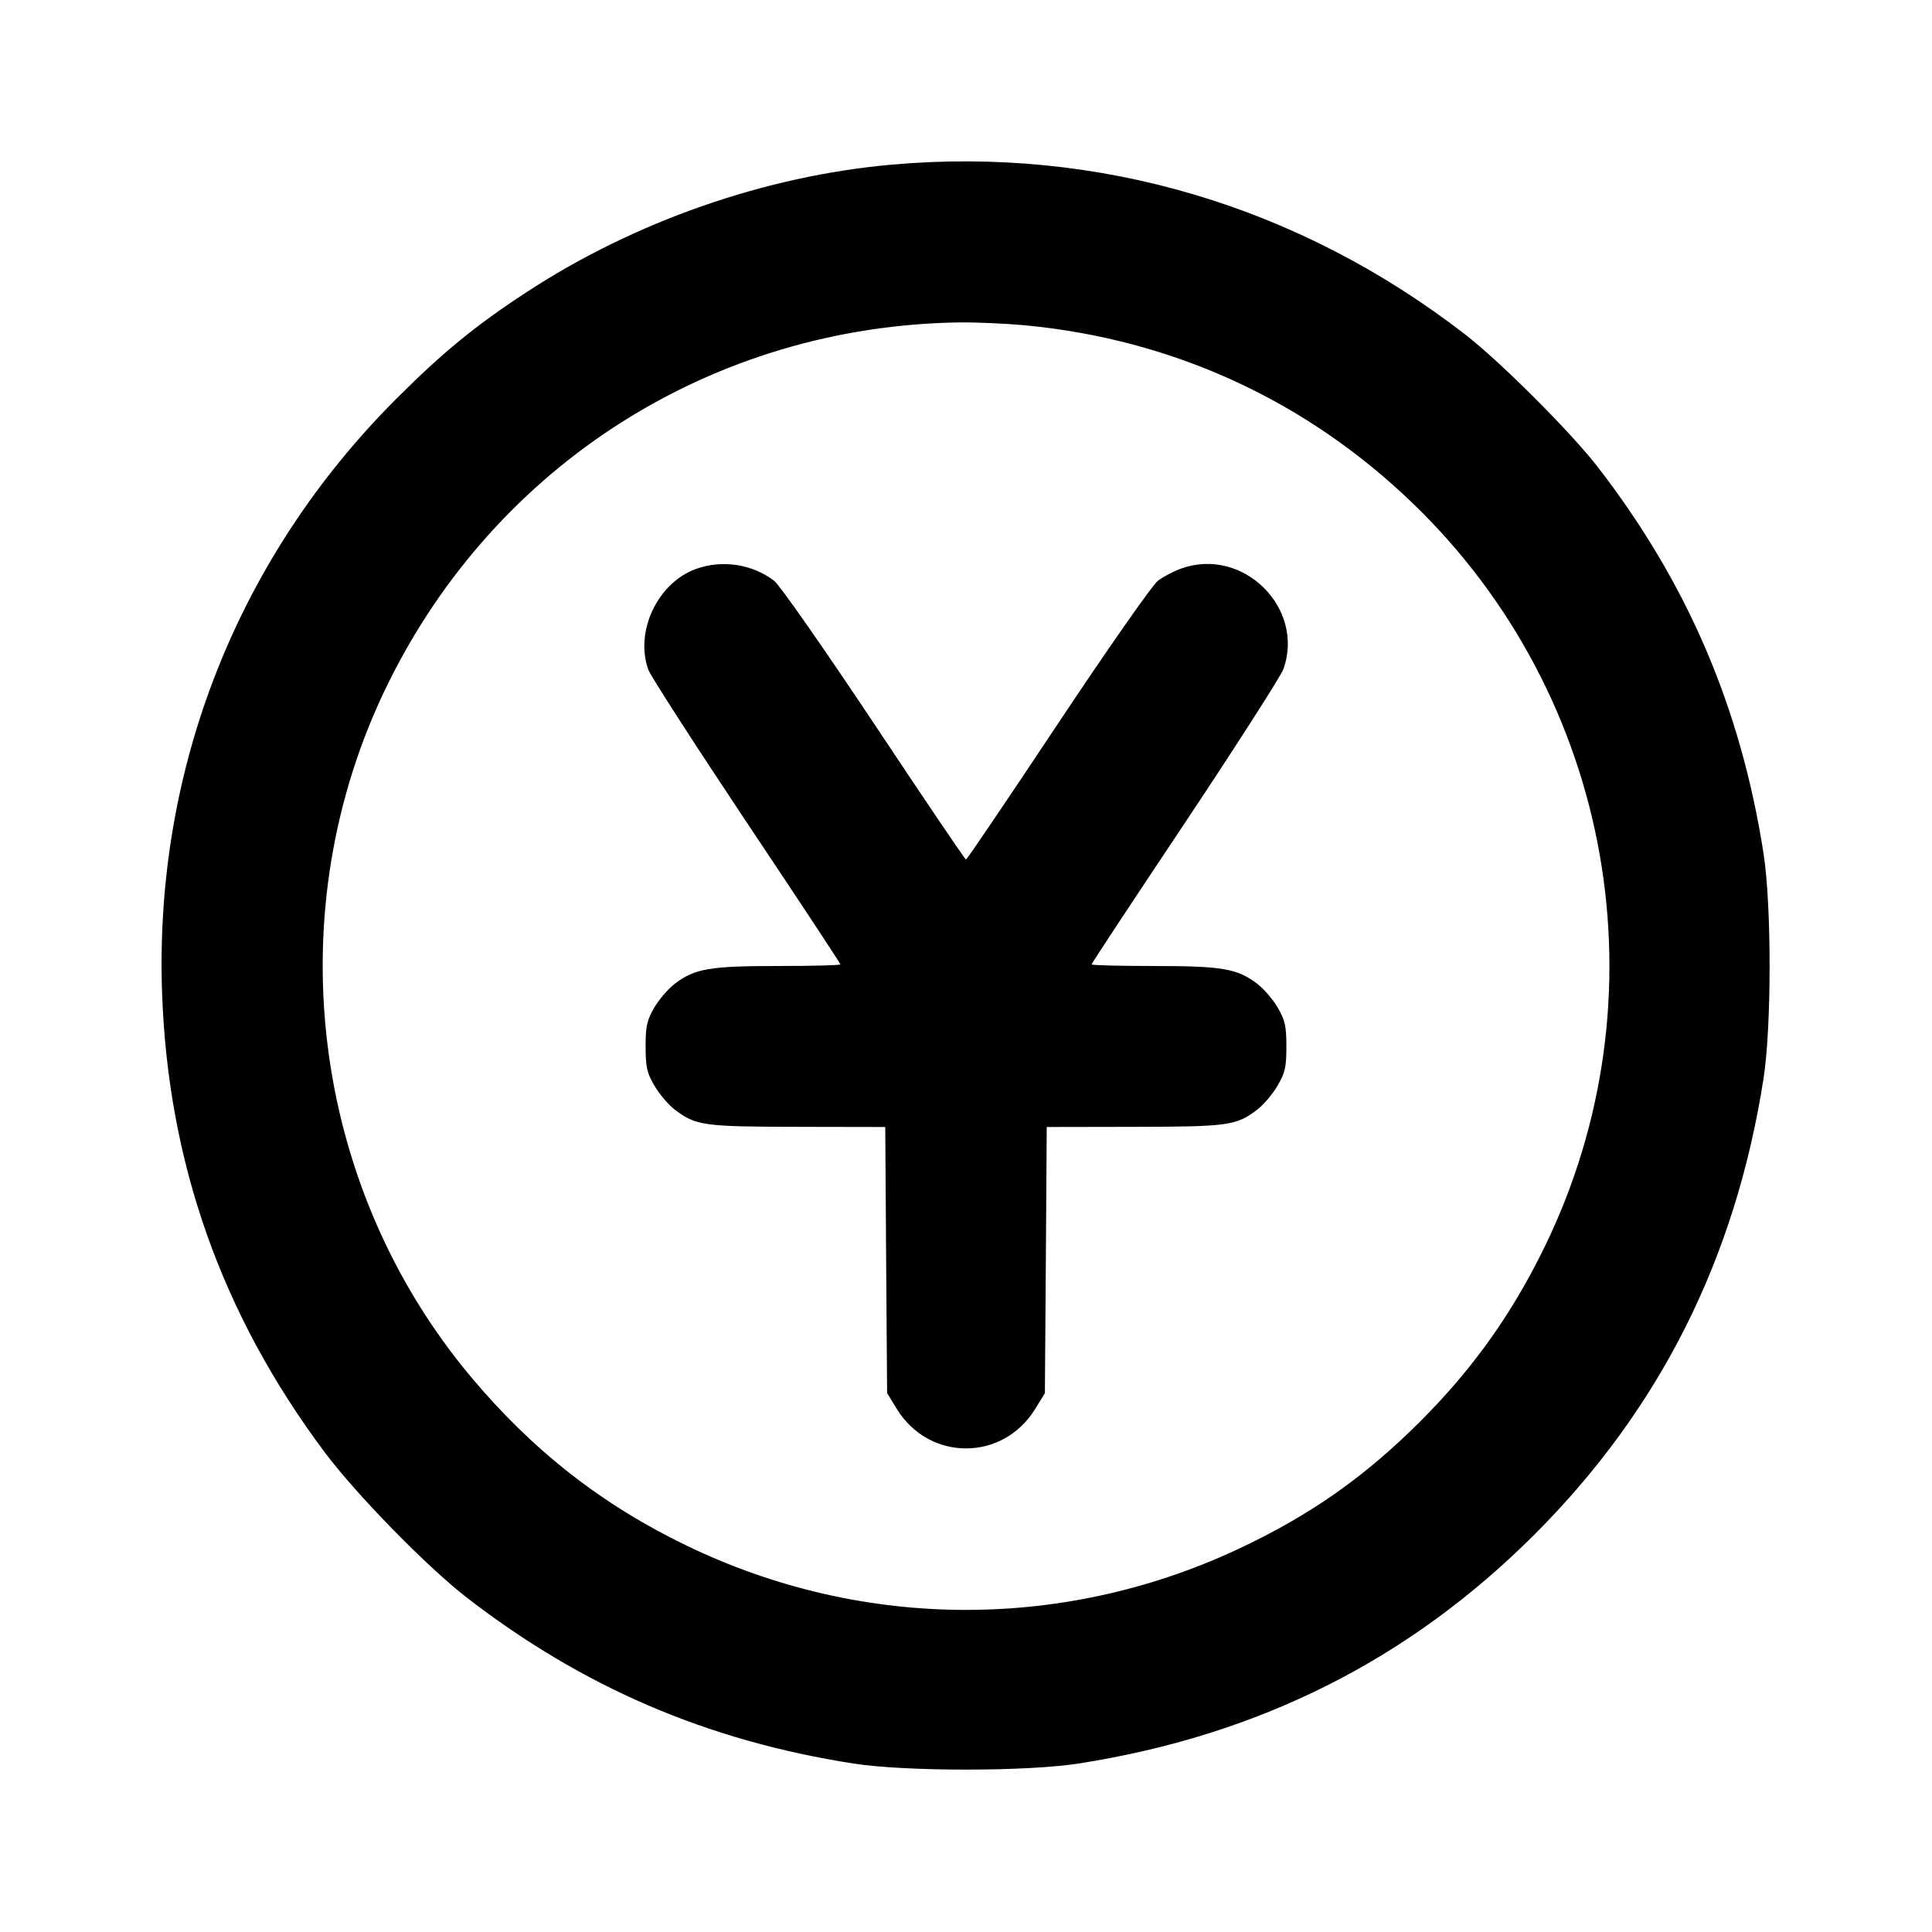 <svg xmlns="http://www.w3.org/2000/svg" width="24" height="24" viewBox="0 0 24 24" fill="none" stroke="currentColor" stroke-width="2" stroke-linecap="round" stroke-linejoin="round"><path d="M11.080 2.045 C 9.507 2.184,7.883 2.751,6.540 3.630 C 5.905 4.045,5.499 4.378,4.919 4.958 C 2.953 6.926,1.919 9.544,2.013 12.320 C 2.084 14.439,2.752 16.328,4.033 18.040 C 4.430 18.570,5.305 19.464,5.800 19.847 C 7.242 20.961,8.787 21.624,10.600 21.907 C 11.247 22.008,12.753 22.008,13.400 21.907 C 15.638 21.557,17.504 20.620,19.062 19.062 C 20.620 17.504,21.557 15.638,21.907 13.400 C 22.008 12.753,22.008 11.247,21.907 10.600 C 21.624 8.786,20.959 7.238,19.847 5.800 C 19.510 5.365,18.639 4.494,18.200 4.154 C 16.133 2.555,13.646 1.818,11.080 2.045 M12.734 4.041 C 14.574 4.216,16.228 4.976,17.554 6.256 C 20.043 8.658,20.702 12.394,19.183 15.499 C 18.749 16.387,18.223 17.105,17.496 17.801 C 16.876 18.394,16.262 18.819,15.471 19.200 C 13.267 20.265,10.733 20.265,8.529 19.200 C 7.477 18.693,6.612 18.015,5.847 17.100 C 3.848 14.711,3.440 11.302,4.816 8.500 C 6.162 5.760,8.867 4.049,11.920 4.005 C 12.129 4.003,12.495 4.019,12.734 4.041 M8.650 7.066 C 8.171 7.236,7.882 7.844,8.054 8.320 C 8.082 8.397,8.630 9.247,9.272 10.210 C 9.915 11.172,10.440 11.968,10.440 11.980 C 10.440 11.991,10.092 12.000,9.666 12.000 C 8.817 12.000,8.630 12.032,8.382 12.221 C 8.302 12.282,8.187 12.415,8.128 12.516 C 8.037 12.672,8.020 12.746,8.020 13.000 C 8.020 13.256,8.036 13.328,8.131 13.489 C 8.192 13.592,8.304 13.725,8.381 13.783 C 8.642 13.983,8.738 13.996,9.908 13.998 L 10.997 14.000 11.008 15.653 L 11.020 17.306 11.141 17.503 C 11.543 18.156,12.457 18.156,12.859 17.503 L 12.980 17.306 12.992 15.653 L 13.003 14.000 14.092 13.998 C 15.262 13.996,15.358 13.983,15.619 13.783 C 15.696 13.725,15.808 13.592,15.869 13.489 C 15.964 13.328,15.980 13.256,15.980 13.000 C 15.980 12.746,15.963 12.672,15.872 12.516 C 15.813 12.415,15.698 12.282,15.618 12.221 C 15.370 12.032,15.183 12.000,14.334 12.000 C 13.908 12.000,13.560 11.991,13.560 11.980 C 13.560 11.968,14.084 11.174,14.724 10.215 C 15.363 9.255,15.912 8.398,15.944 8.310 C 16.211 7.551,15.442 6.791,14.678 7.061 C 14.583 7.094,14.450 7.164,14.383 7.215 C 14.315 7.267,13.756 8.067,13.140 8.993 C 12.524 9.920,12.011 10.678,12.000 10.678 C 11.989 10.678,11.476 9.920,10.860 8.993 C 10.244 8.067,9.685 7.267,9.617 7.215 C 9.346 7.008,8.976 6.951,8.650 7.066 " stroke="none" fill-rule="evenodd" fill="black"></path></svg>
